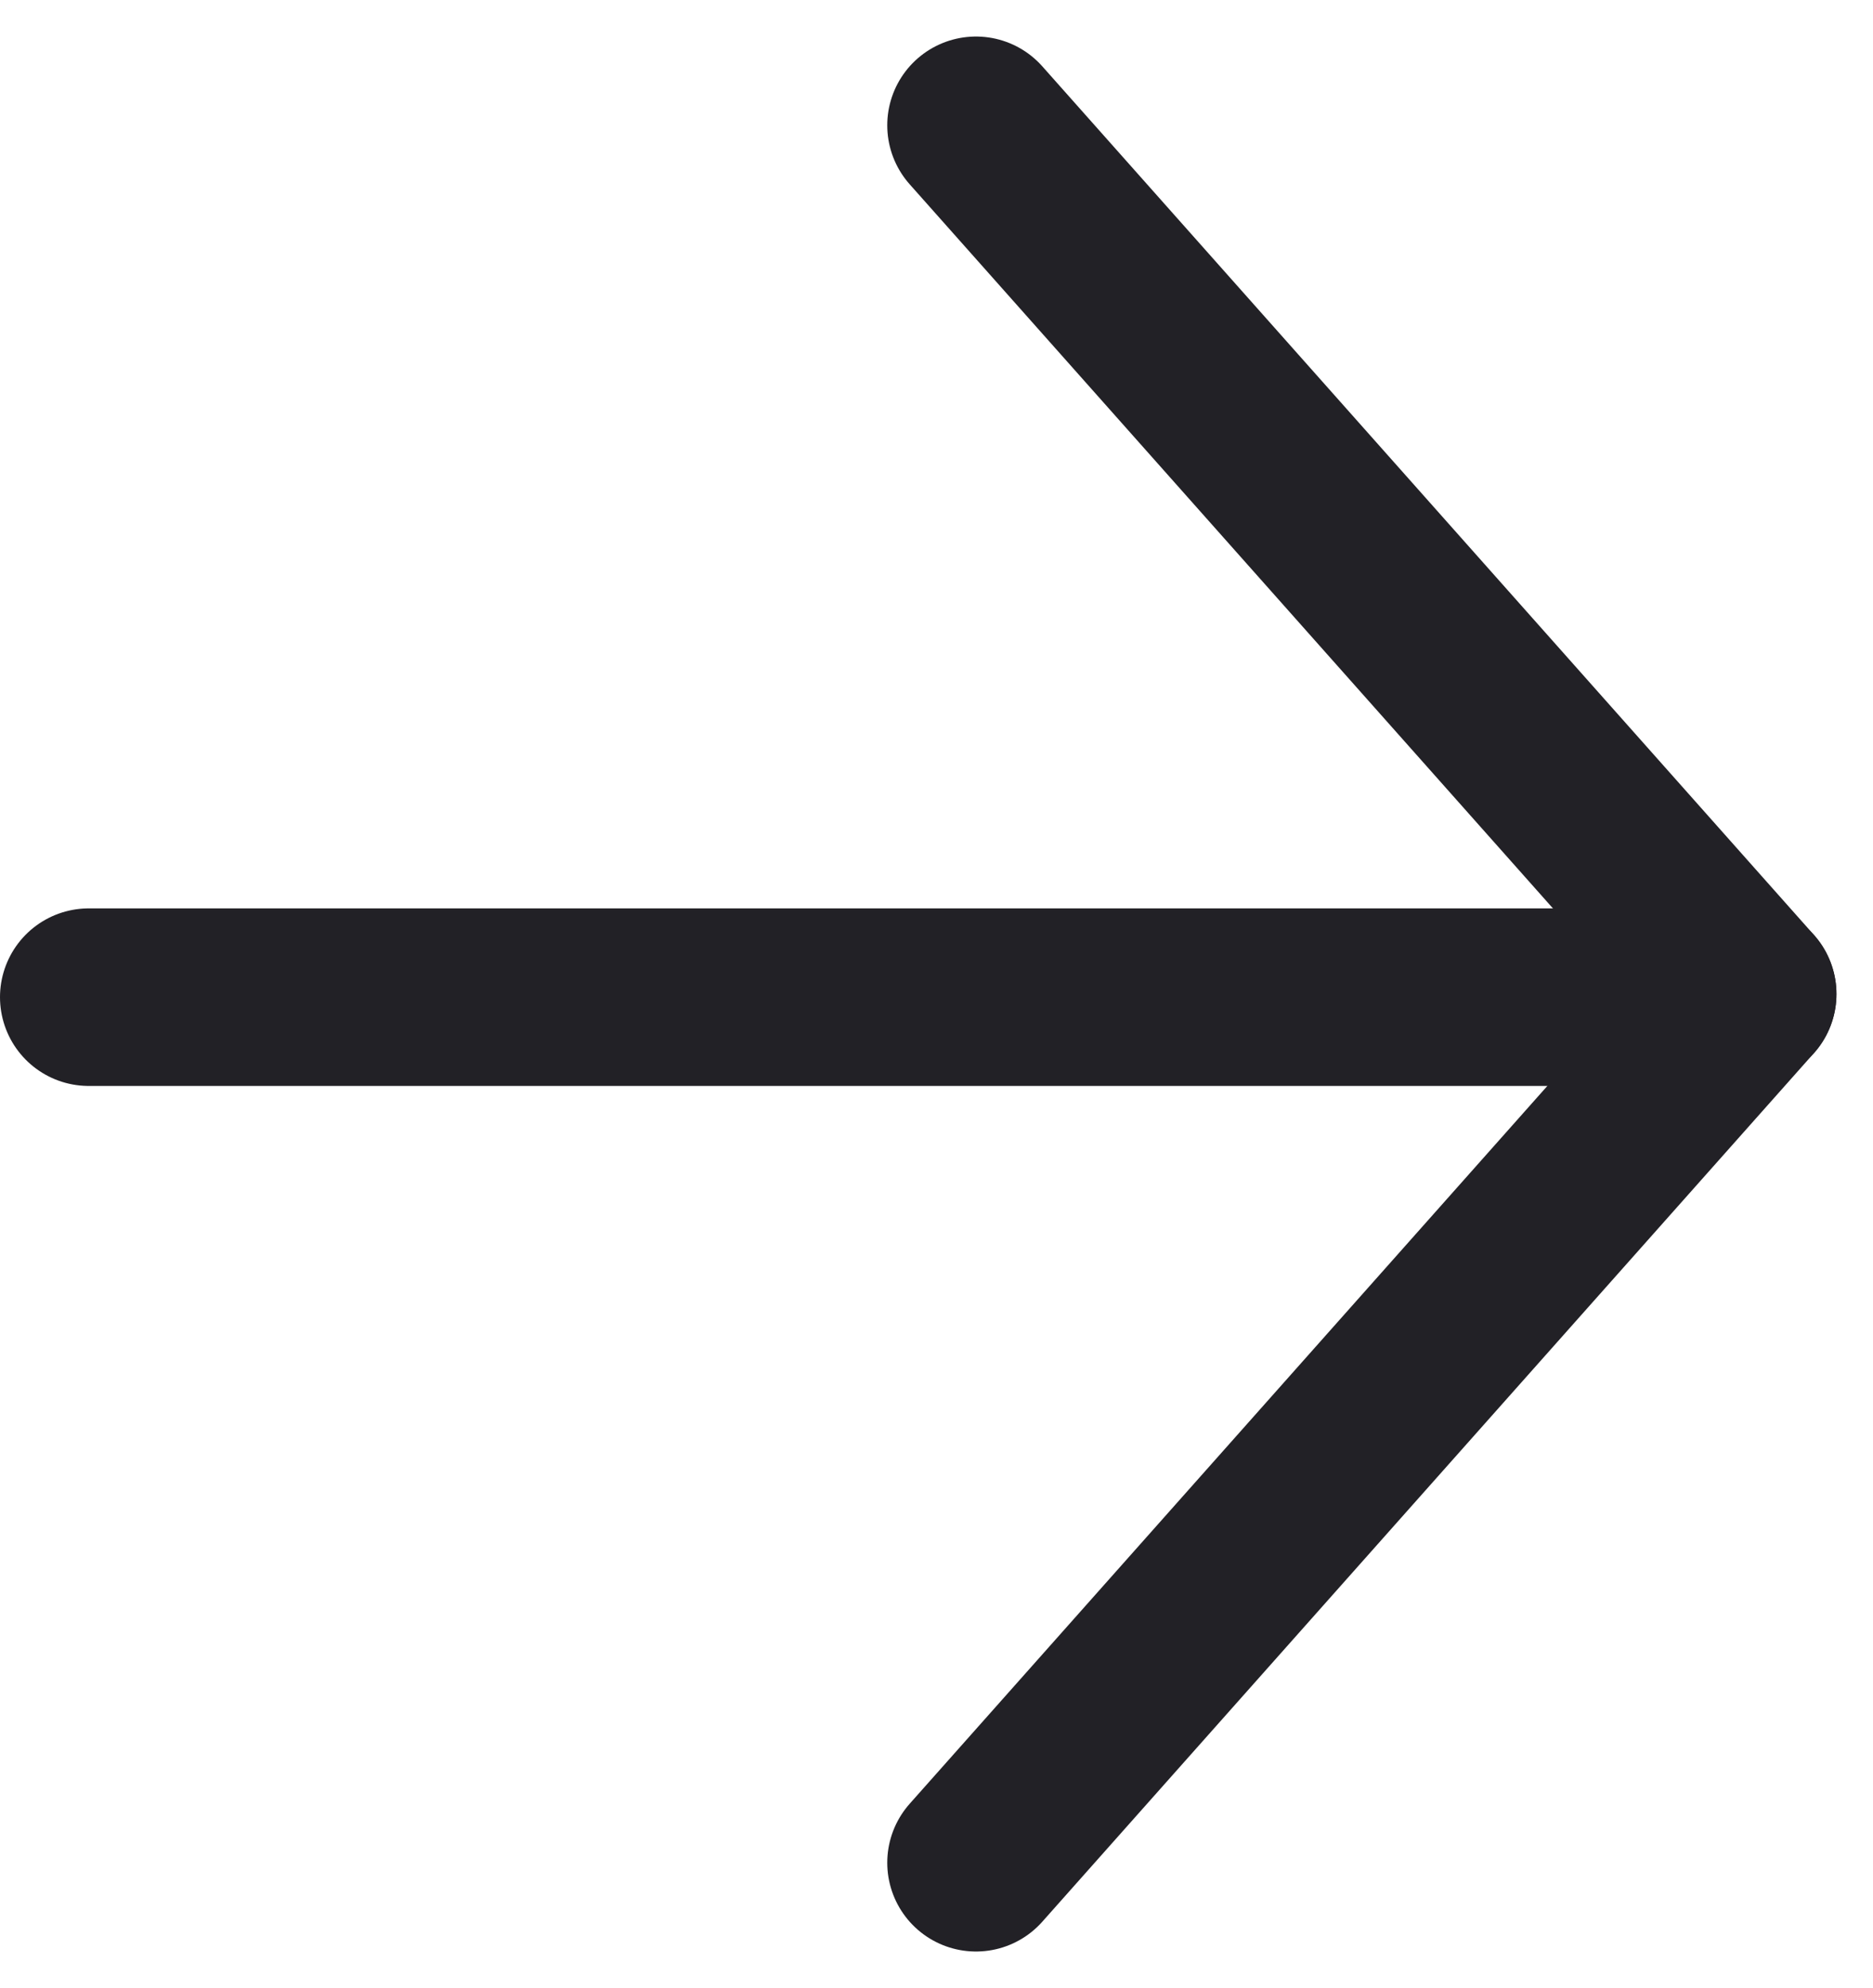 <svg xmlns="http://www.w3.org/2000/svg" width="42.22" height="44.789" viewBox="0 0 42.22 44.789">
  <g id="next-1" transform="translate(-1579.5 -2799.535)">
    <g id="Group_8231" data-name="Group 8231" transform="translate(-73 -71)">
      <line id="Line_6021" data-name="Line 6021" x2="17.396" y2="19.571" transform="translate(1674.5 2873.358)" fill="none" stroke="#222126" stroke-linecap="round" stroke-width="4"/>
      <line id="Line_6022" data-name="Line 6022" y1="19.571" x2="17.396" transform="translate(1674.5 2892.929)" fill="none" stroke="#222126" stroke-linecap="round" stroke-width="4"/>
    </g>
    <line id="Line_6026" data-name="Line 6026" x2="35" transform="translate(1581.5 2822)" fill="none" stroke="#222126" stroke-linecap="round" stroke-width="4"/>
  </g>
</svg>
